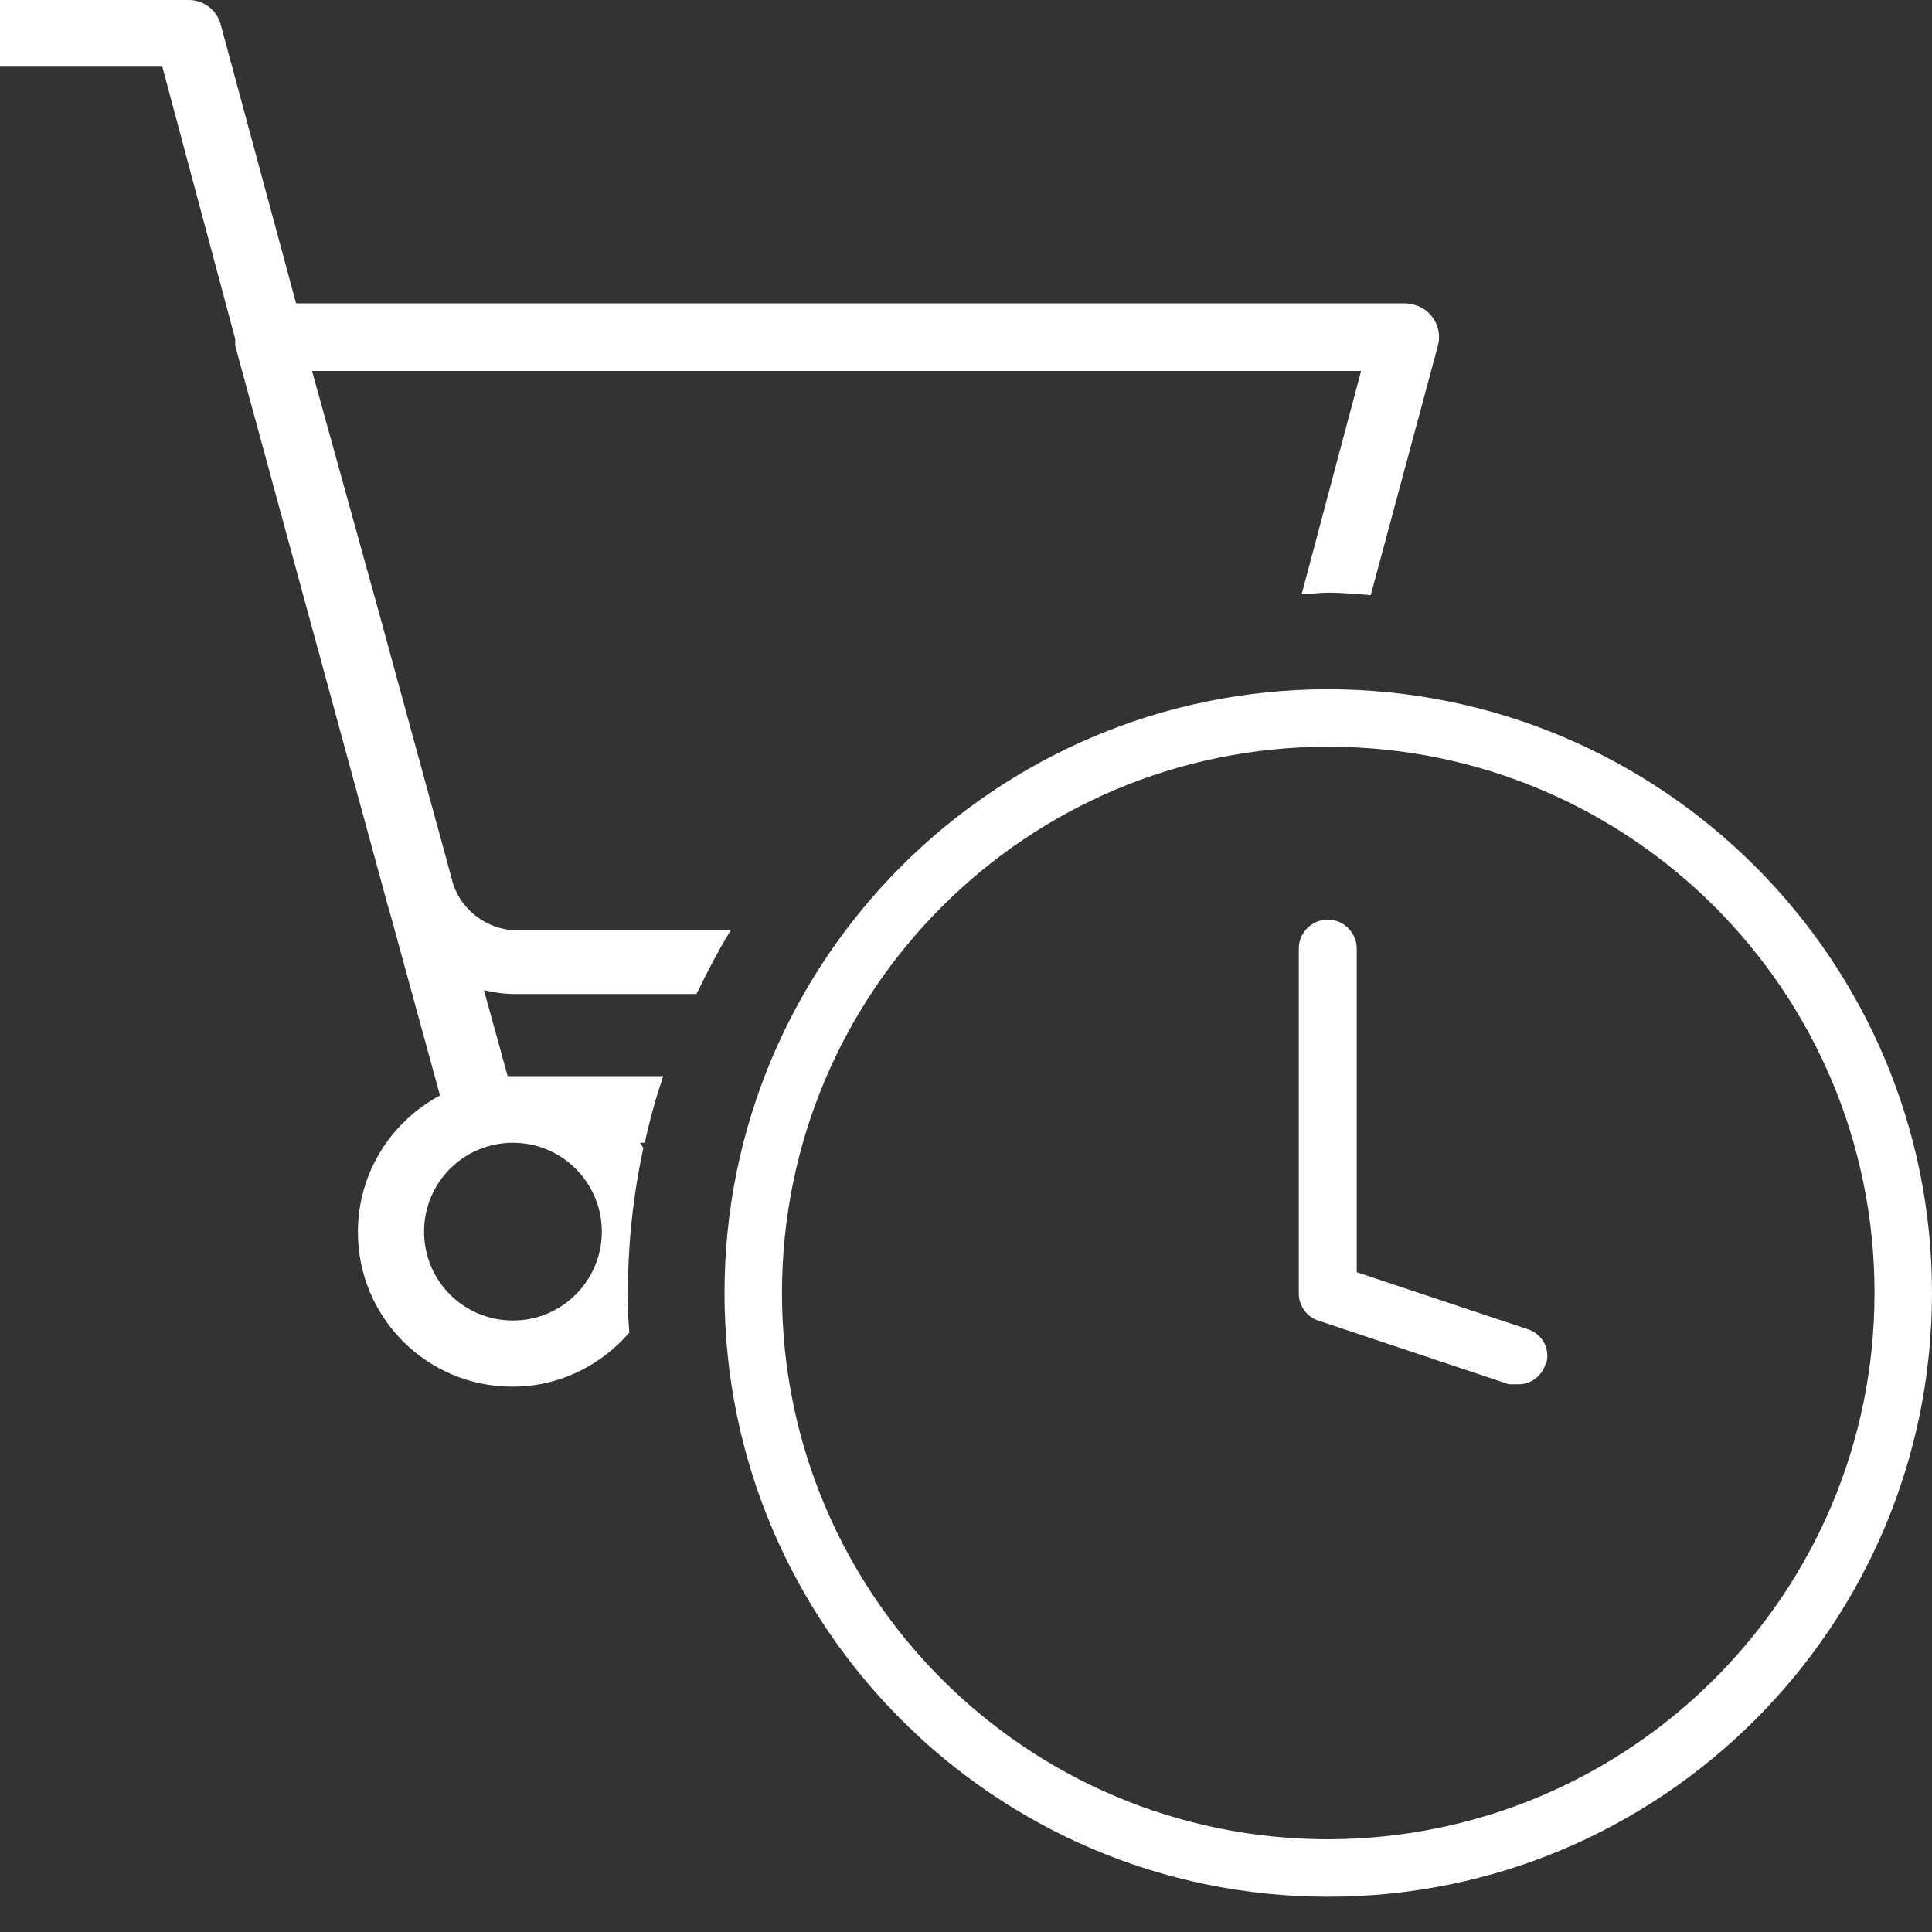<svg width="40" height="40" viewBox="0 0 40 40" fill="none" xmlns="http://www.w3.org/2000/svg">
<rect x="0" y="0" width="40" height="40" fill="#333333" stroke="none"/>
<g clip-path="url(#clip0_1864_20493)">
<path d="M27.5 14.27C20.6 14.27 15 19.87 15 26.77C15 33.67 20.6 39.27 27.5 39.27C34.4 39.27 40 33.67 40 26.77C40 19.87 34.4 14.28 27.5 14.27ZM27.5 38.08C21.25 38.08 16.19 33.02 16.19 26.77C16.19 20.52 21.25 15.46 27.5 15.46C33.75 15.46 38.81 20.52 38.81 26.77C38.81 33.01 33.74 38.07 27.5 38.08Z" fill="white"/>
<path d="M32.01 28.24C32.1 27.95 31.95 27.64 31.66 27.53L28.09 26.34V19.64C28.09 19.31 27.82 19.04 27.49 19.04C27.16 19.04 26.89 19.31 26.89 19.64V26.78C26.89 27.03 27.05 27.26 27.29 27.34L31.24 28.66C31.24 28.66 31.3 28.66 31.34 28.66C31.38 28.66 31.4 28.66 31.44 28.66C31.7 28.66 31.92 28.49 32 28.24H32.01Z" fill="white"/>
<path d="M13 26.77C13 25.74 13.11 24.74 13.32 23.77C13.3 23.73 13.28 23.7 13.25 23.66H13.35C13.45 23.19 13.58 22.73 13.73 22.28H10.51L10.02 20.5C10.23 20.55 10.44 20.58 10.66 20.58H14.42C14.64 20.13 14.87 19.68 15.13 19.26H10.64C10.08 19.23 9.58 18.86 9.39 18.33L7.84 12.66L6.46 7.68H28.18L26.95 12.3C27.14 12.3 27.32 12.27 27.5 12.27C27.8 12.27 28.09 12.3 28.38 12.32L29.77 7.16C29.87 6.79 29.65 6.41 29.28 6.31C29.22 6.3 29.16 6.28 29.1 6.28H6.13L4.57 0.51C4.49 0.21 4.22 0 3.91 0H0V1.38H3.36L4.87 7.02C4.87 7.02 4.87 7.11 4.87 7.16L7.98 18.57C8 18.66 8.03 18.76 8.06 18.85L9.11 22.68C8.1 23.22 7.41 24.28 7.41 25.51C7.41 27.28 8.84 28.71 10.61 28.71C11.58 28.71 12.44 28.27 13.03 27.59C13.01 27.32 12.99 27.05 12.99 26.78L13 26.77ZM10.62 27.34C9.6 27.34 8.78 26.52 8.78 25.5C8.78 24.48 9.6 23.66 10.62 23.66C11.64 23.66 12.46 24.49 12.46 25.5C12.46 26.51 11.64 27.34 10.62 27.34Z" fill="white"/>
</g>
<defs>
<clipPath id="clip0_1864_20493">
<rect width="40" height="39.27" fill="white"/>
</clipPath>
</defs>
</svg>
